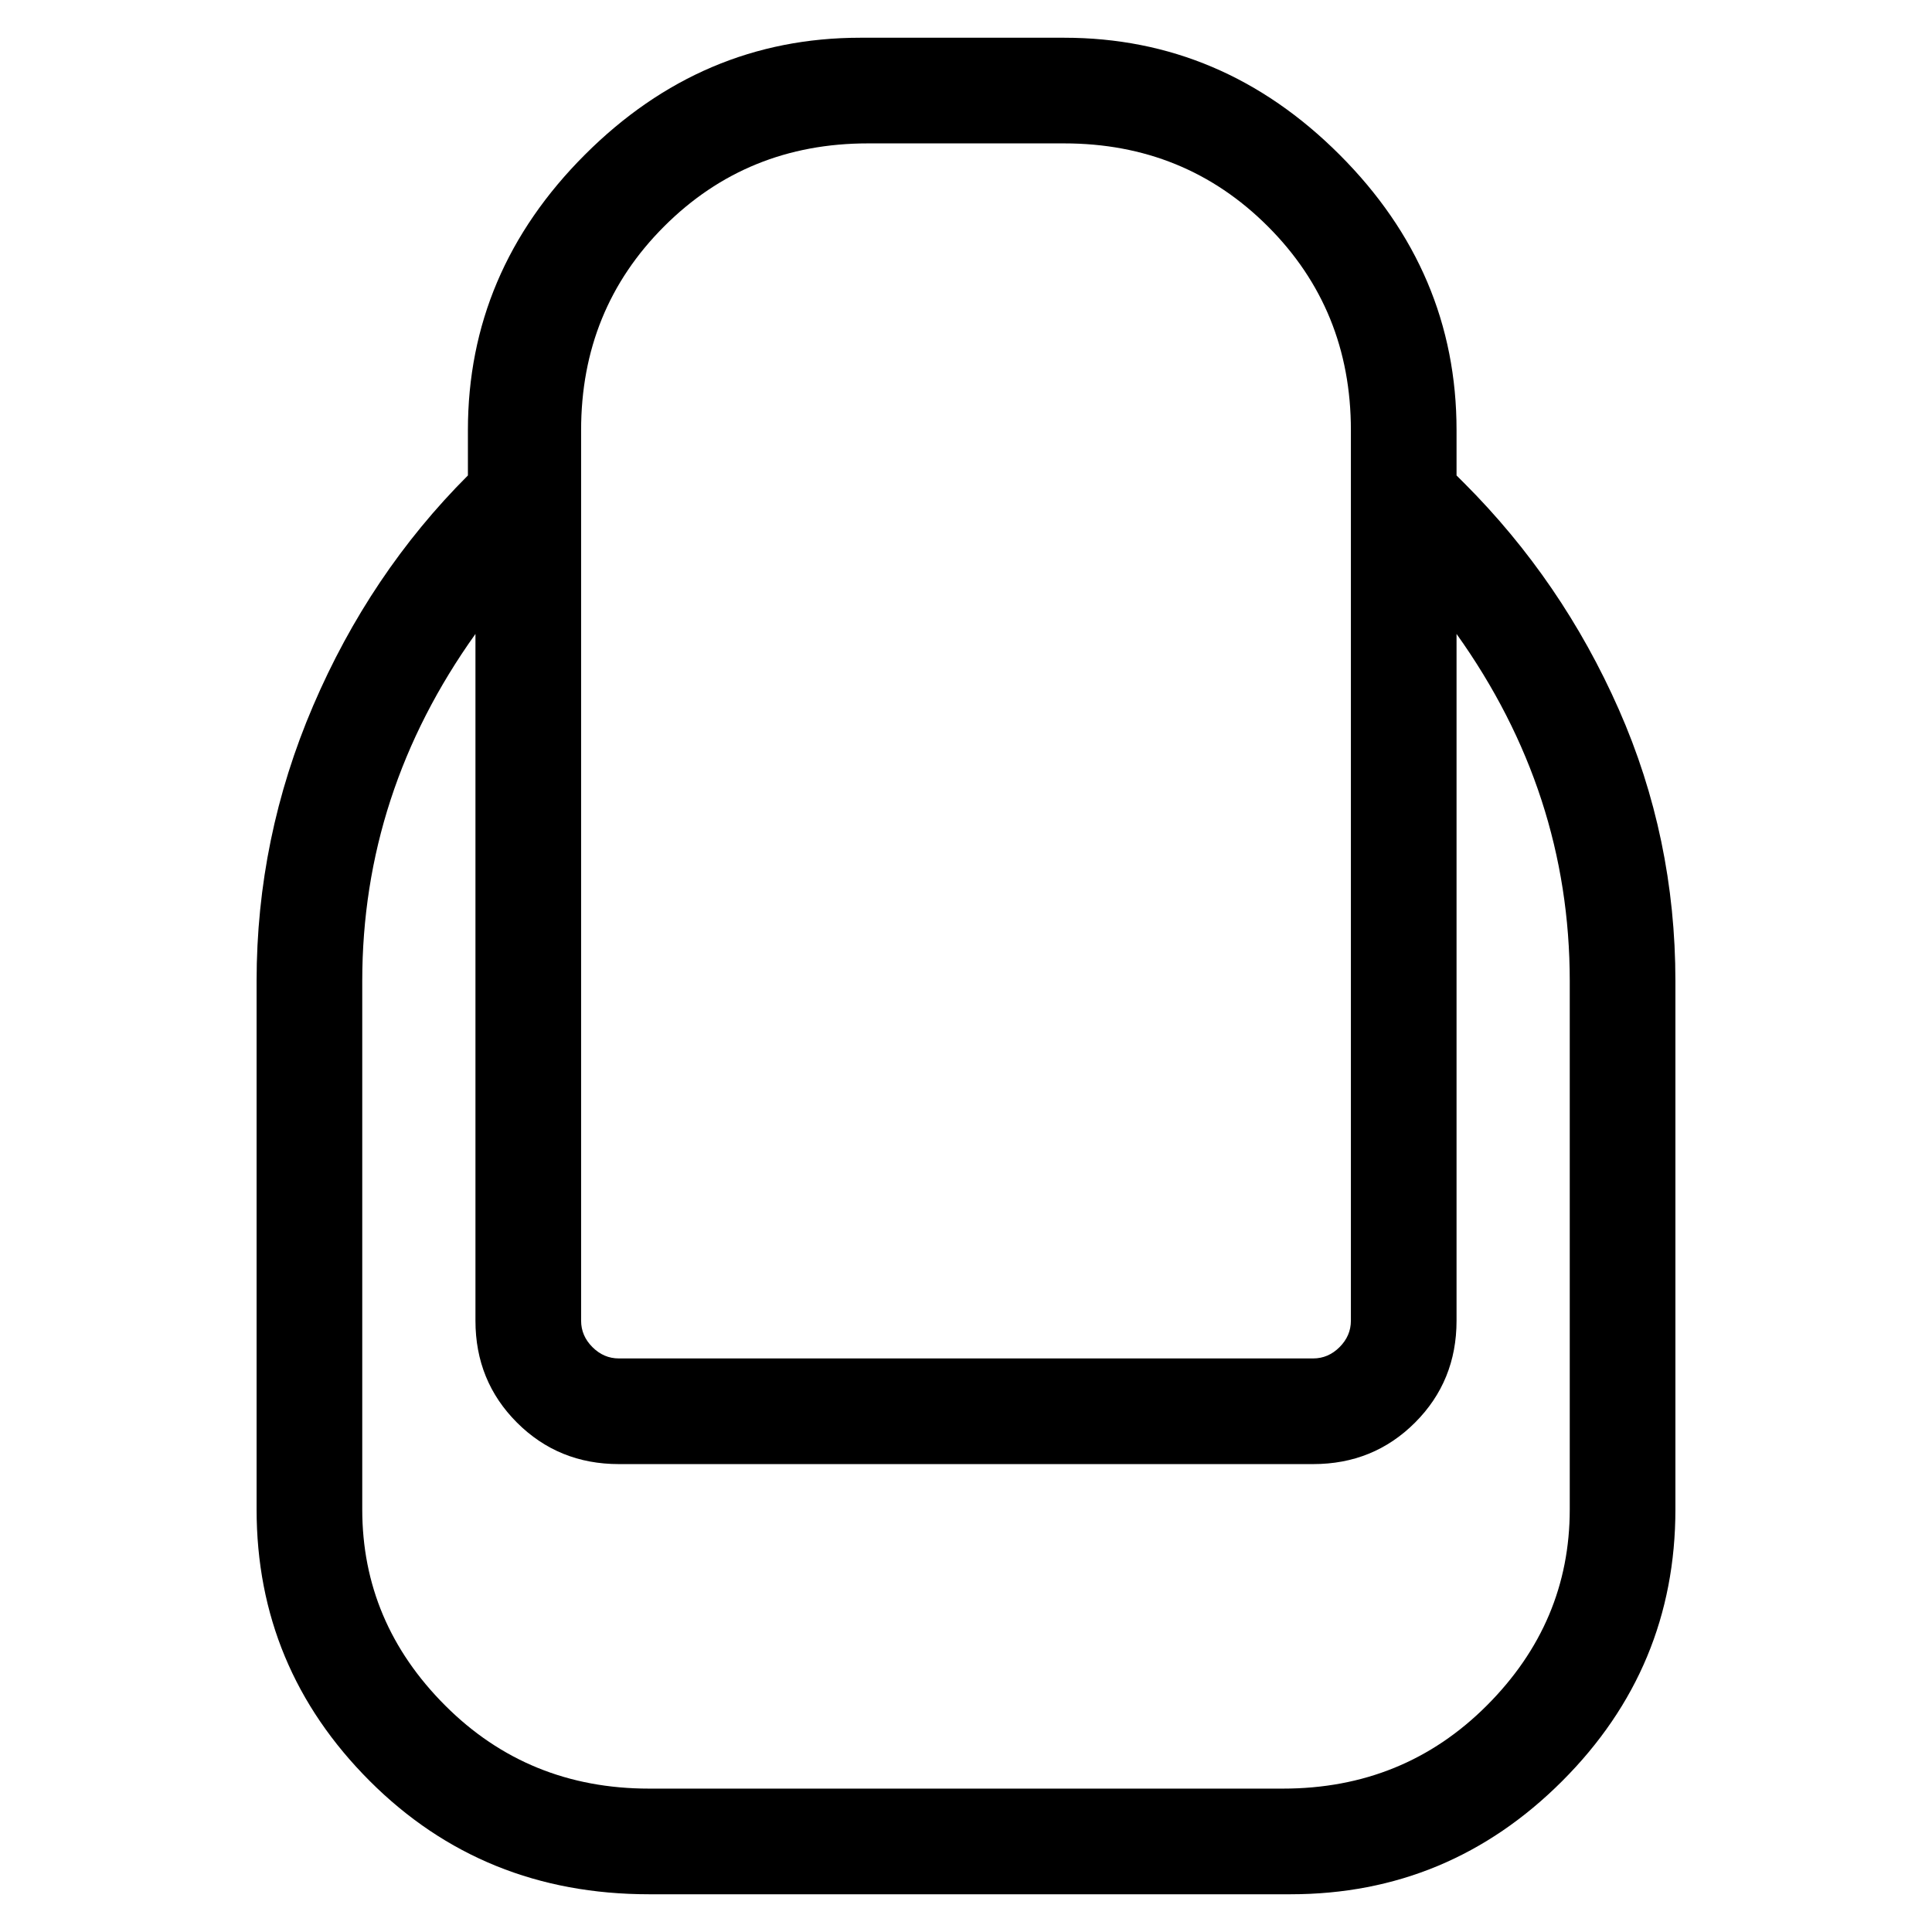 <svg viewBox="0 0 256 256" xmlns="http://www.w3.org/2000/svg">
  <path transform="scale(1, -1) translate(0, -256)" fill="currentColor" d="M194 192l-1 1v6q0 21 -15.5 36.5t-36.5 15.5h-27q-21 0 -36.5 -15.5t-15.5 -36.5v-6q-13 -13 -20.5 -30.5t-7.5 -36.5v-70q0 -21 15 -36t37 -15h85q21 0 36 15t15 36v70q0 19 -7.5 36t-20.5 30zM77 199q0 16 11 27t27 11h26q16 0 27 -11t11 -27v-118q0 -2 -1.5 -3.5 t-3.5 -1.5h-92q-2 0 -3.5 1.5t-1.5 3.5v118zM208 56q0 -15 -11 -26t-27 -11h-84q-16 0 -27 11t-11 26v70q0 25 15 46v-91q0 -8 5.5 -13.5t13.5 -5.5h92q8 0 13.5 5.5t5.5 13.5v91q15 -21 15 -46v-70z" />
</svg>